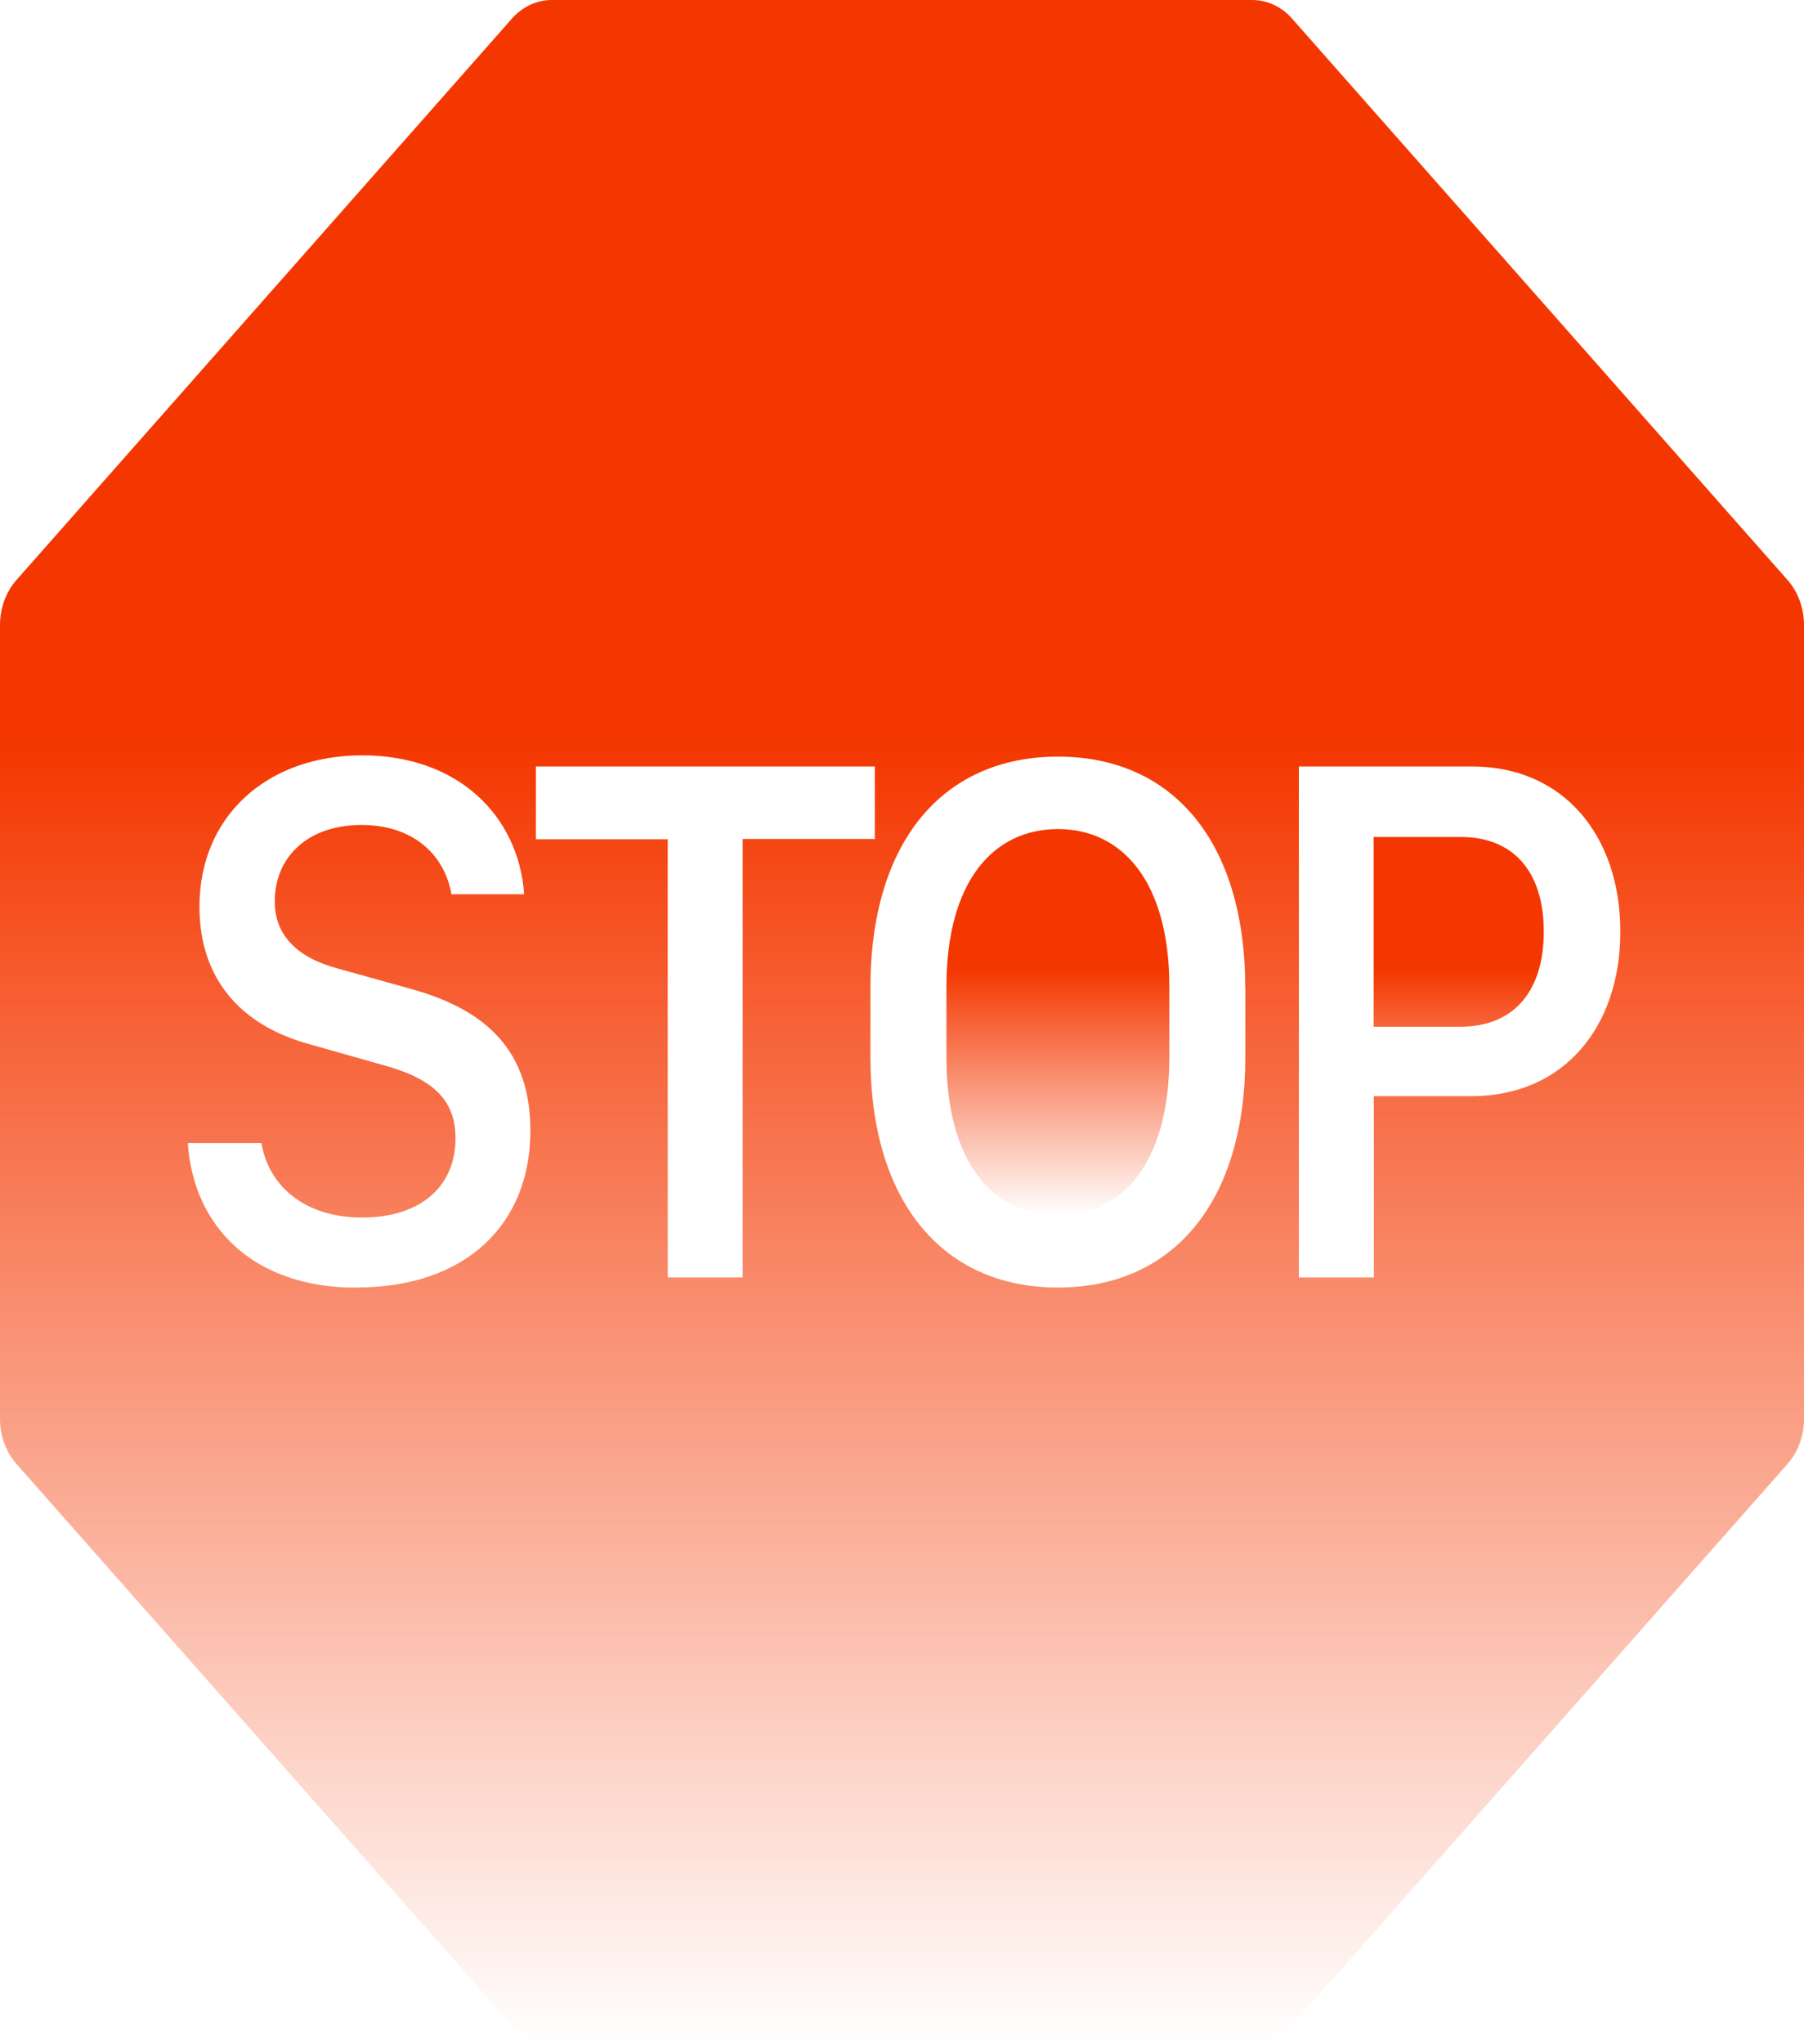 <svg width="68" height="77" viewBox="0 0 68 77" fill="none" xmlns="http://www.w3.org/2000/svg">
<path d="M44.077 39.833V37.172C44.077 33.192 42.283 31.233 39.882 31.233C37.451 31.233 35.675 33.192 35.675 37.172V39.833C35.675 43.828 37.451 45.786 39.882 45.786C42.283 45.786 44.077 43.823 44.077 39.833ZM55.067 38.678C57.035 38.678 58.191 37.369 58.191 35.098C58.191 32.826 57.035 31.532 55.067 31.532H51.778V38.678H55.067Z" fill="url(#paint0_linear_12_86)"/>
<path fill-rule="evenodd" clip-rule="evenodd" d="M20.795 0C20.233 0 19.693 0.253 19.295 0.703L0.621 21.849C0.223 22.3 0 22.911 0 23.548L0 53.452C0 54.089 0.223 54.7 0.621 55.151L19.295 76.297C19.693 76.747 20.233 77 20.795 77H47.205C47.767 77 48.307 76.747 48.705 76.297L67.379 55.151C67.777 54.7 68 54.089 68 53.452V23.548C68 22.911 67.777 22.3 67.379 21.849L48.705 0.703C48.307 0.253 47.767 0 47.205 0L20.795 0ZM13.43 48.51C9.473 48.51 7.28 46.137 7.08 43.062H9.856C10.132 44.727 11.539 45.868 13.643 45.868C15.87 45.868 17.17 44.684 17.17 42.884C17.17 41.426 16.307 40.637 14.463 40.131L11.675 39.342C9.082 38.635 7.518 36.888 7.518 34.154C7.518 30.757 10.056 28.456 13.655 28.456C17.28 28.456 19.546 30.742 19.758 33.688H17.017C16.745 32.148 15.521 31.079 13.63 31.079C11.624 31.079 10.357 32.263 10.357 33.967C10.357 35.223 11.19 36.07 12.707 36.479L15.487 37.254C18.347 38.043 19.992 39.597 19.992 42.595C19.992 46.137 17.552 48.505 13.43 48.505V48.51ZM27.995 31.618V48.125H25.169V31.618H20.2V28.875H32.976V31.608H27.995V31.618ZM46.941 37.201V39.819C46.941 45.262 44.238 48.505 39.882 48.505C35.522 48.505 32.81 45.262 32.81 39.819V37.201C32.81 31.734 35.522 28.504 39.882 28.504C44.238 28.504 46.937 31.748 46.937 37.201H46.941ZM48.96 28.875H55.484C58.969 28.875 61.077 31.522 61.077 35.093C61.077 38.688 58.947 41.296 55.462 41.296H51.786V48.125H48.96V28.88V28.875Z" fill="url(#paint1_linear_12_86)"/>
<defs>
<linearGradient id="paint0_linear_12_86" x1="46.933" y1="31.233" x2="46.933" y2="45.786" gradientUnits="userSpaceOnUse">
<stop offset="0.364" stop-color="#F43700"/>
<stop offset="1" stop-color="#F43700" stop-opacity="0"/>
</linearGradient>
<linearGradient id="paint1_linear_12_86" x1="34" y1="0" x2="34" y2="77" gradientUnits="userSpaceOnUse">
<stop offset="0.364" stop-color="#F43700"/>
<stop offset="1" stop-color="#F43700" stop-opacity="0"/>
</linearGradient>
</defs>
</svg>
